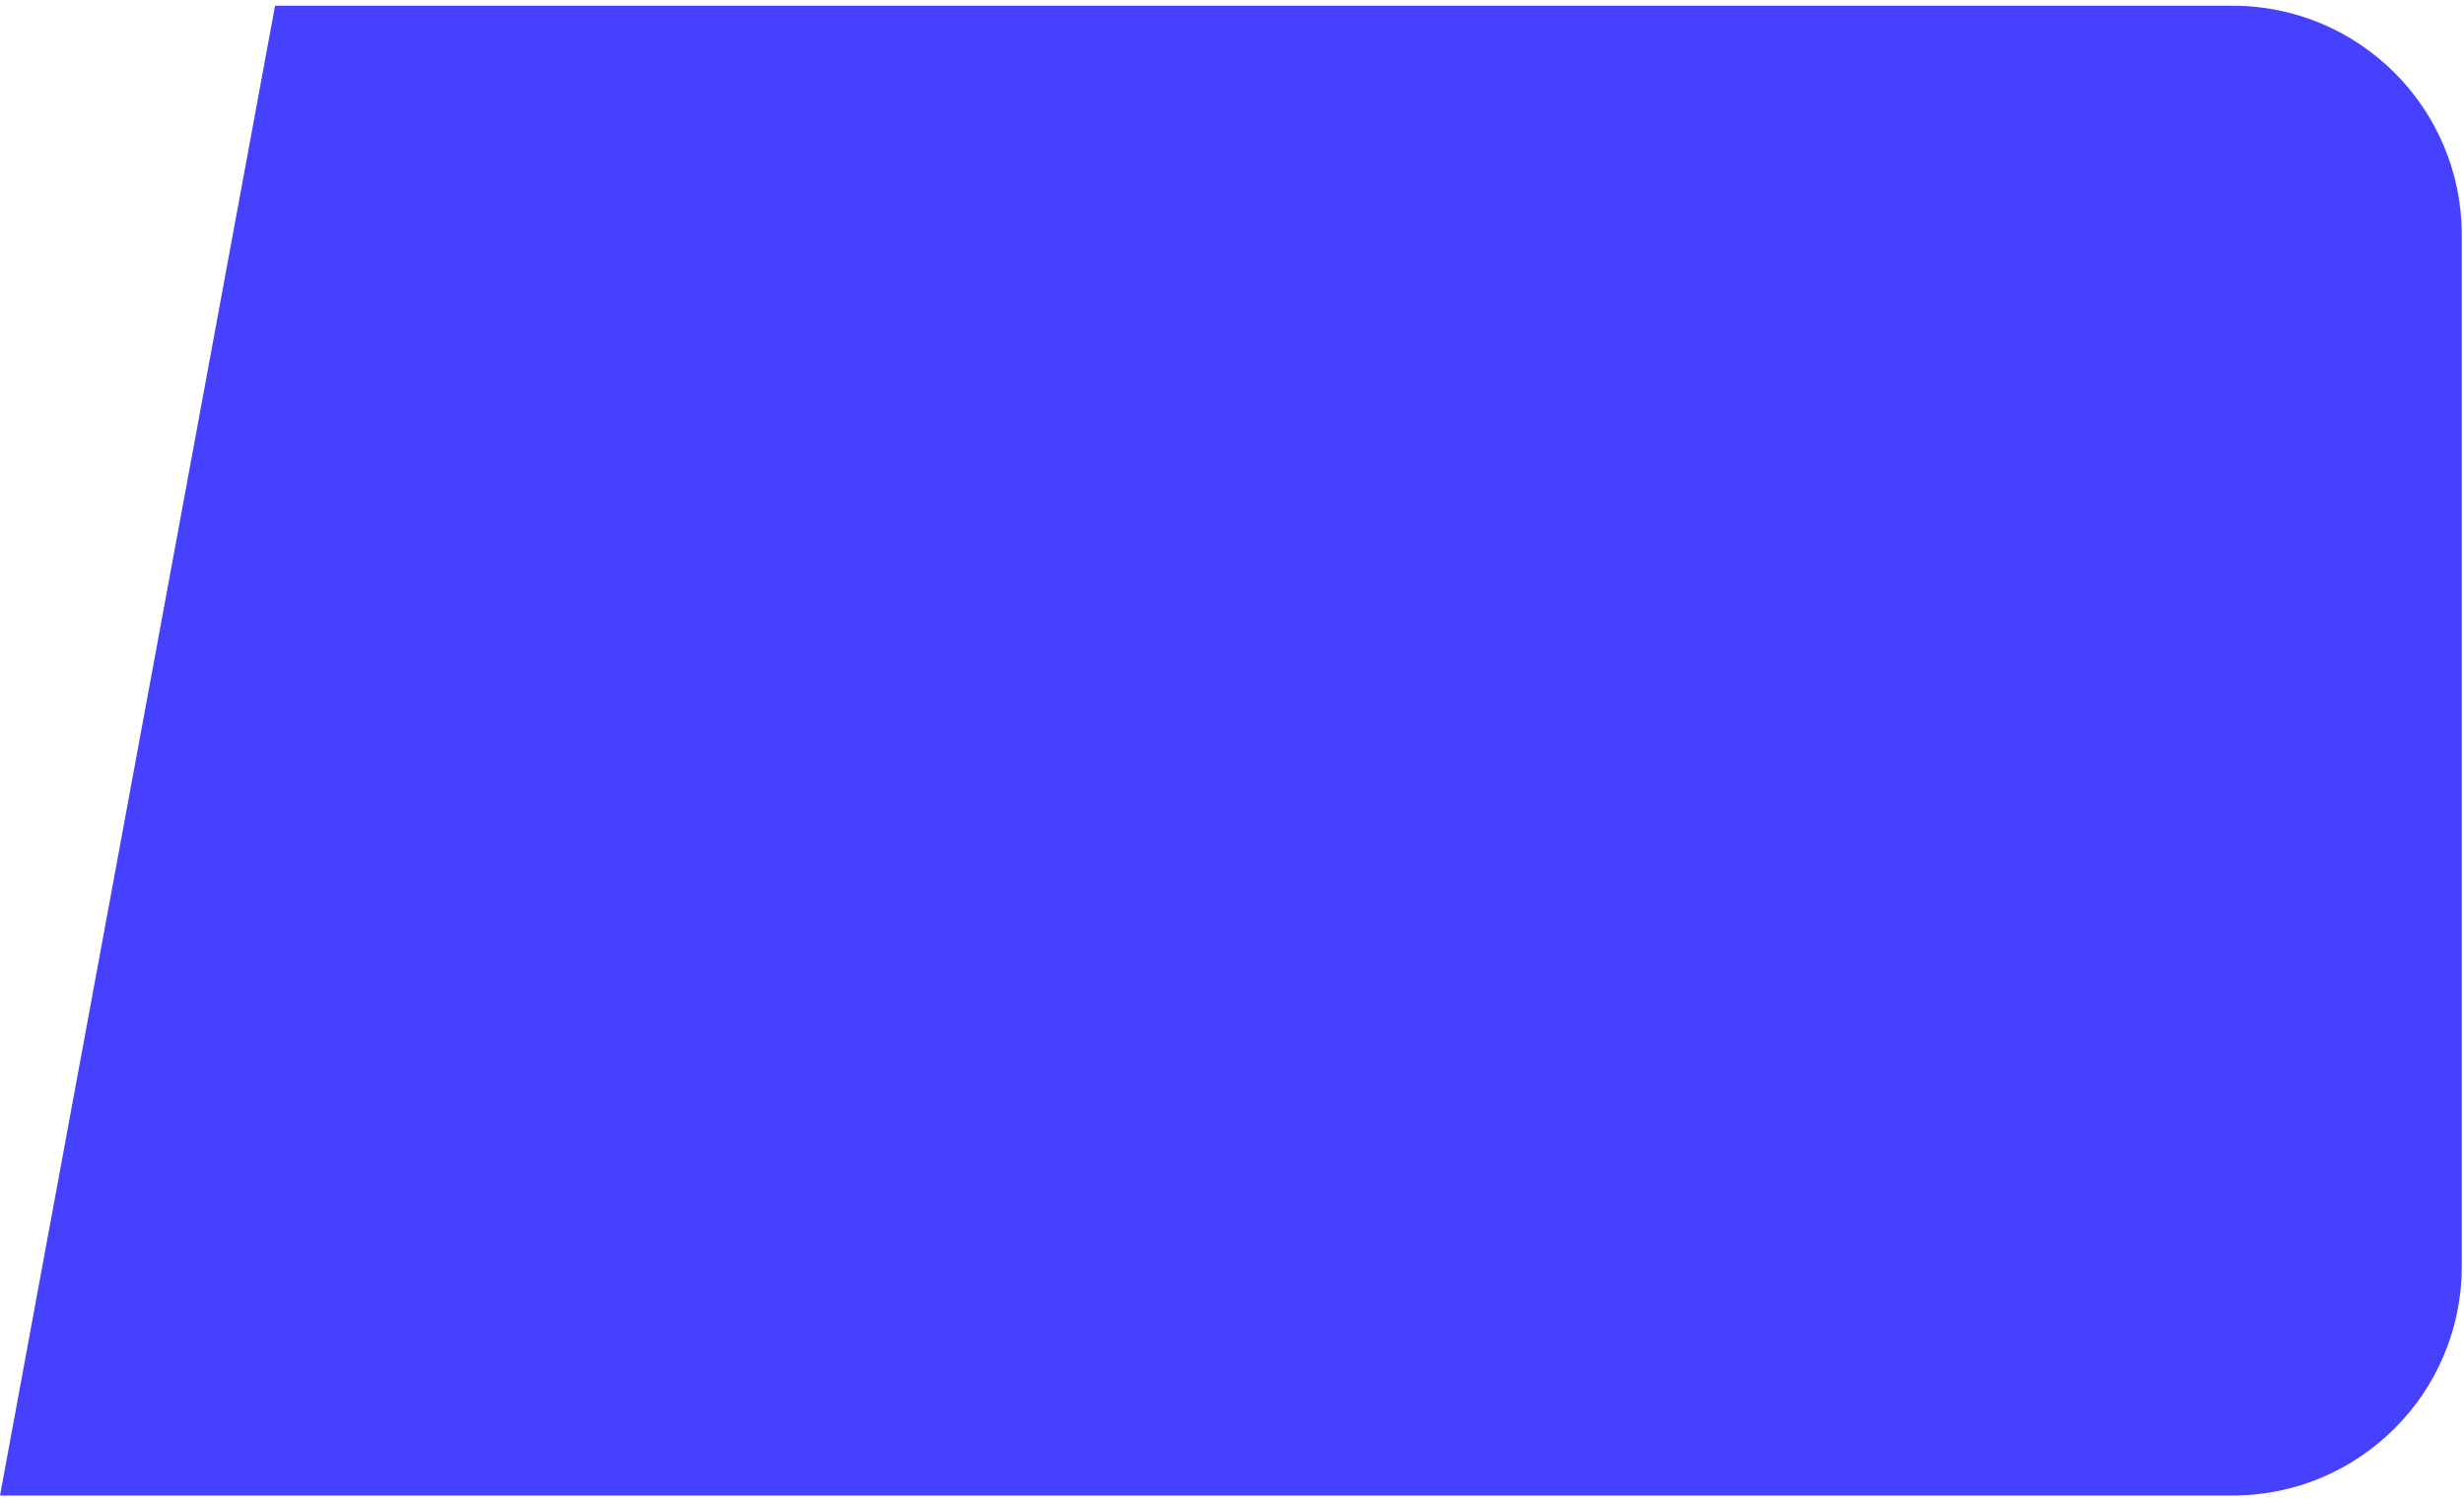 <svg width="215" height="131" viewBox="0 0 215 131" fill="none" xmlns="http://www.w3.org/2000/svg">
<path id="Rectangle 24" d="M24 0.5H194.807C205.853 0.5 214.807 9.454 214.807 20.5V110.5C214.807 121.546 205.853 130.5 194.807 130.5H0L24 0.5Z" fill="#4541FF"/>
</svg>
